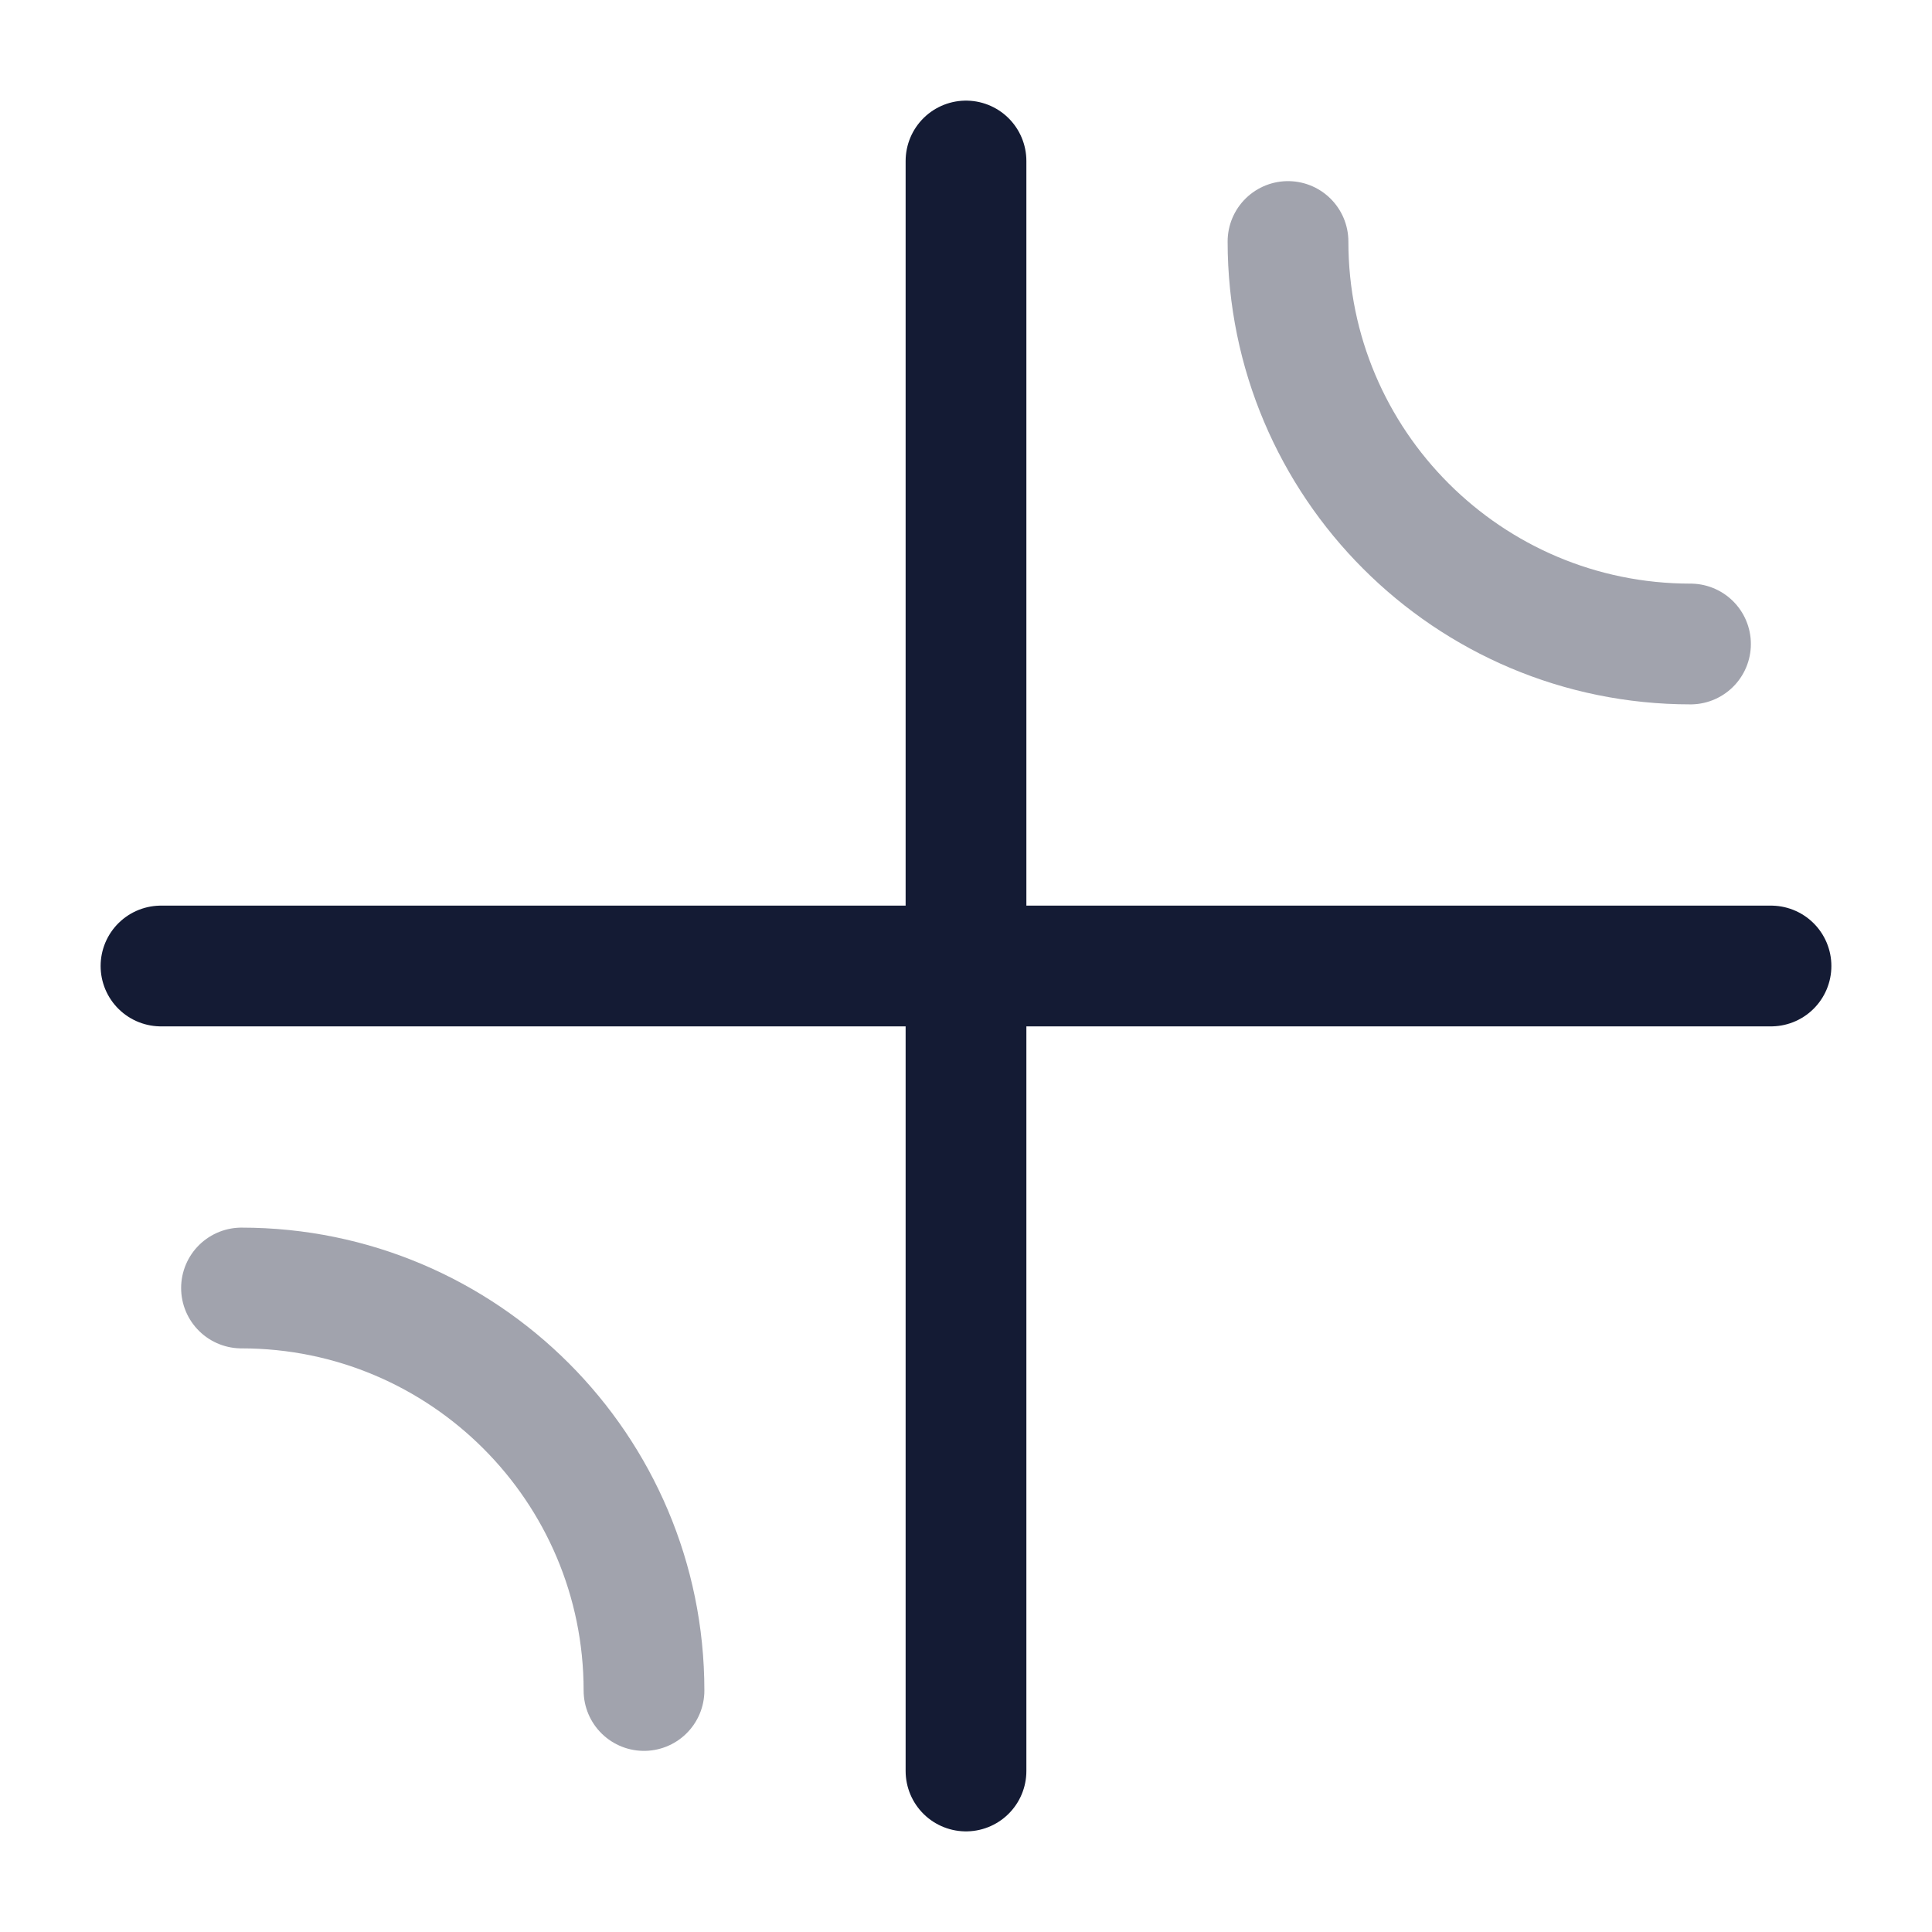 <svg width="24" height="24" viewBox="0 0 24 24" fill="none" xmlns="http://www.w3.org/2000/svg">
<path d="M2 12H22" stroke="#141B34" stroke-width="1.5" stroke-linecap="round"/>
<path d="M12 22L12 2" stroke="#141B34" stroke-width="1.5" stroke-linecap="round"/>
<path opacity="0.4" d="M21 8C18.239 8 16 5.761 16 3" stroke="#141B34" stroke-width="1.5" stroke-linecap="round"/>
<path opacity="0.4" d="M3 16C5.761 16 8 18.239 8 21" stroke="#141B34" stroke-width="1.5" stroke-linecap="round"/>
</svg>
